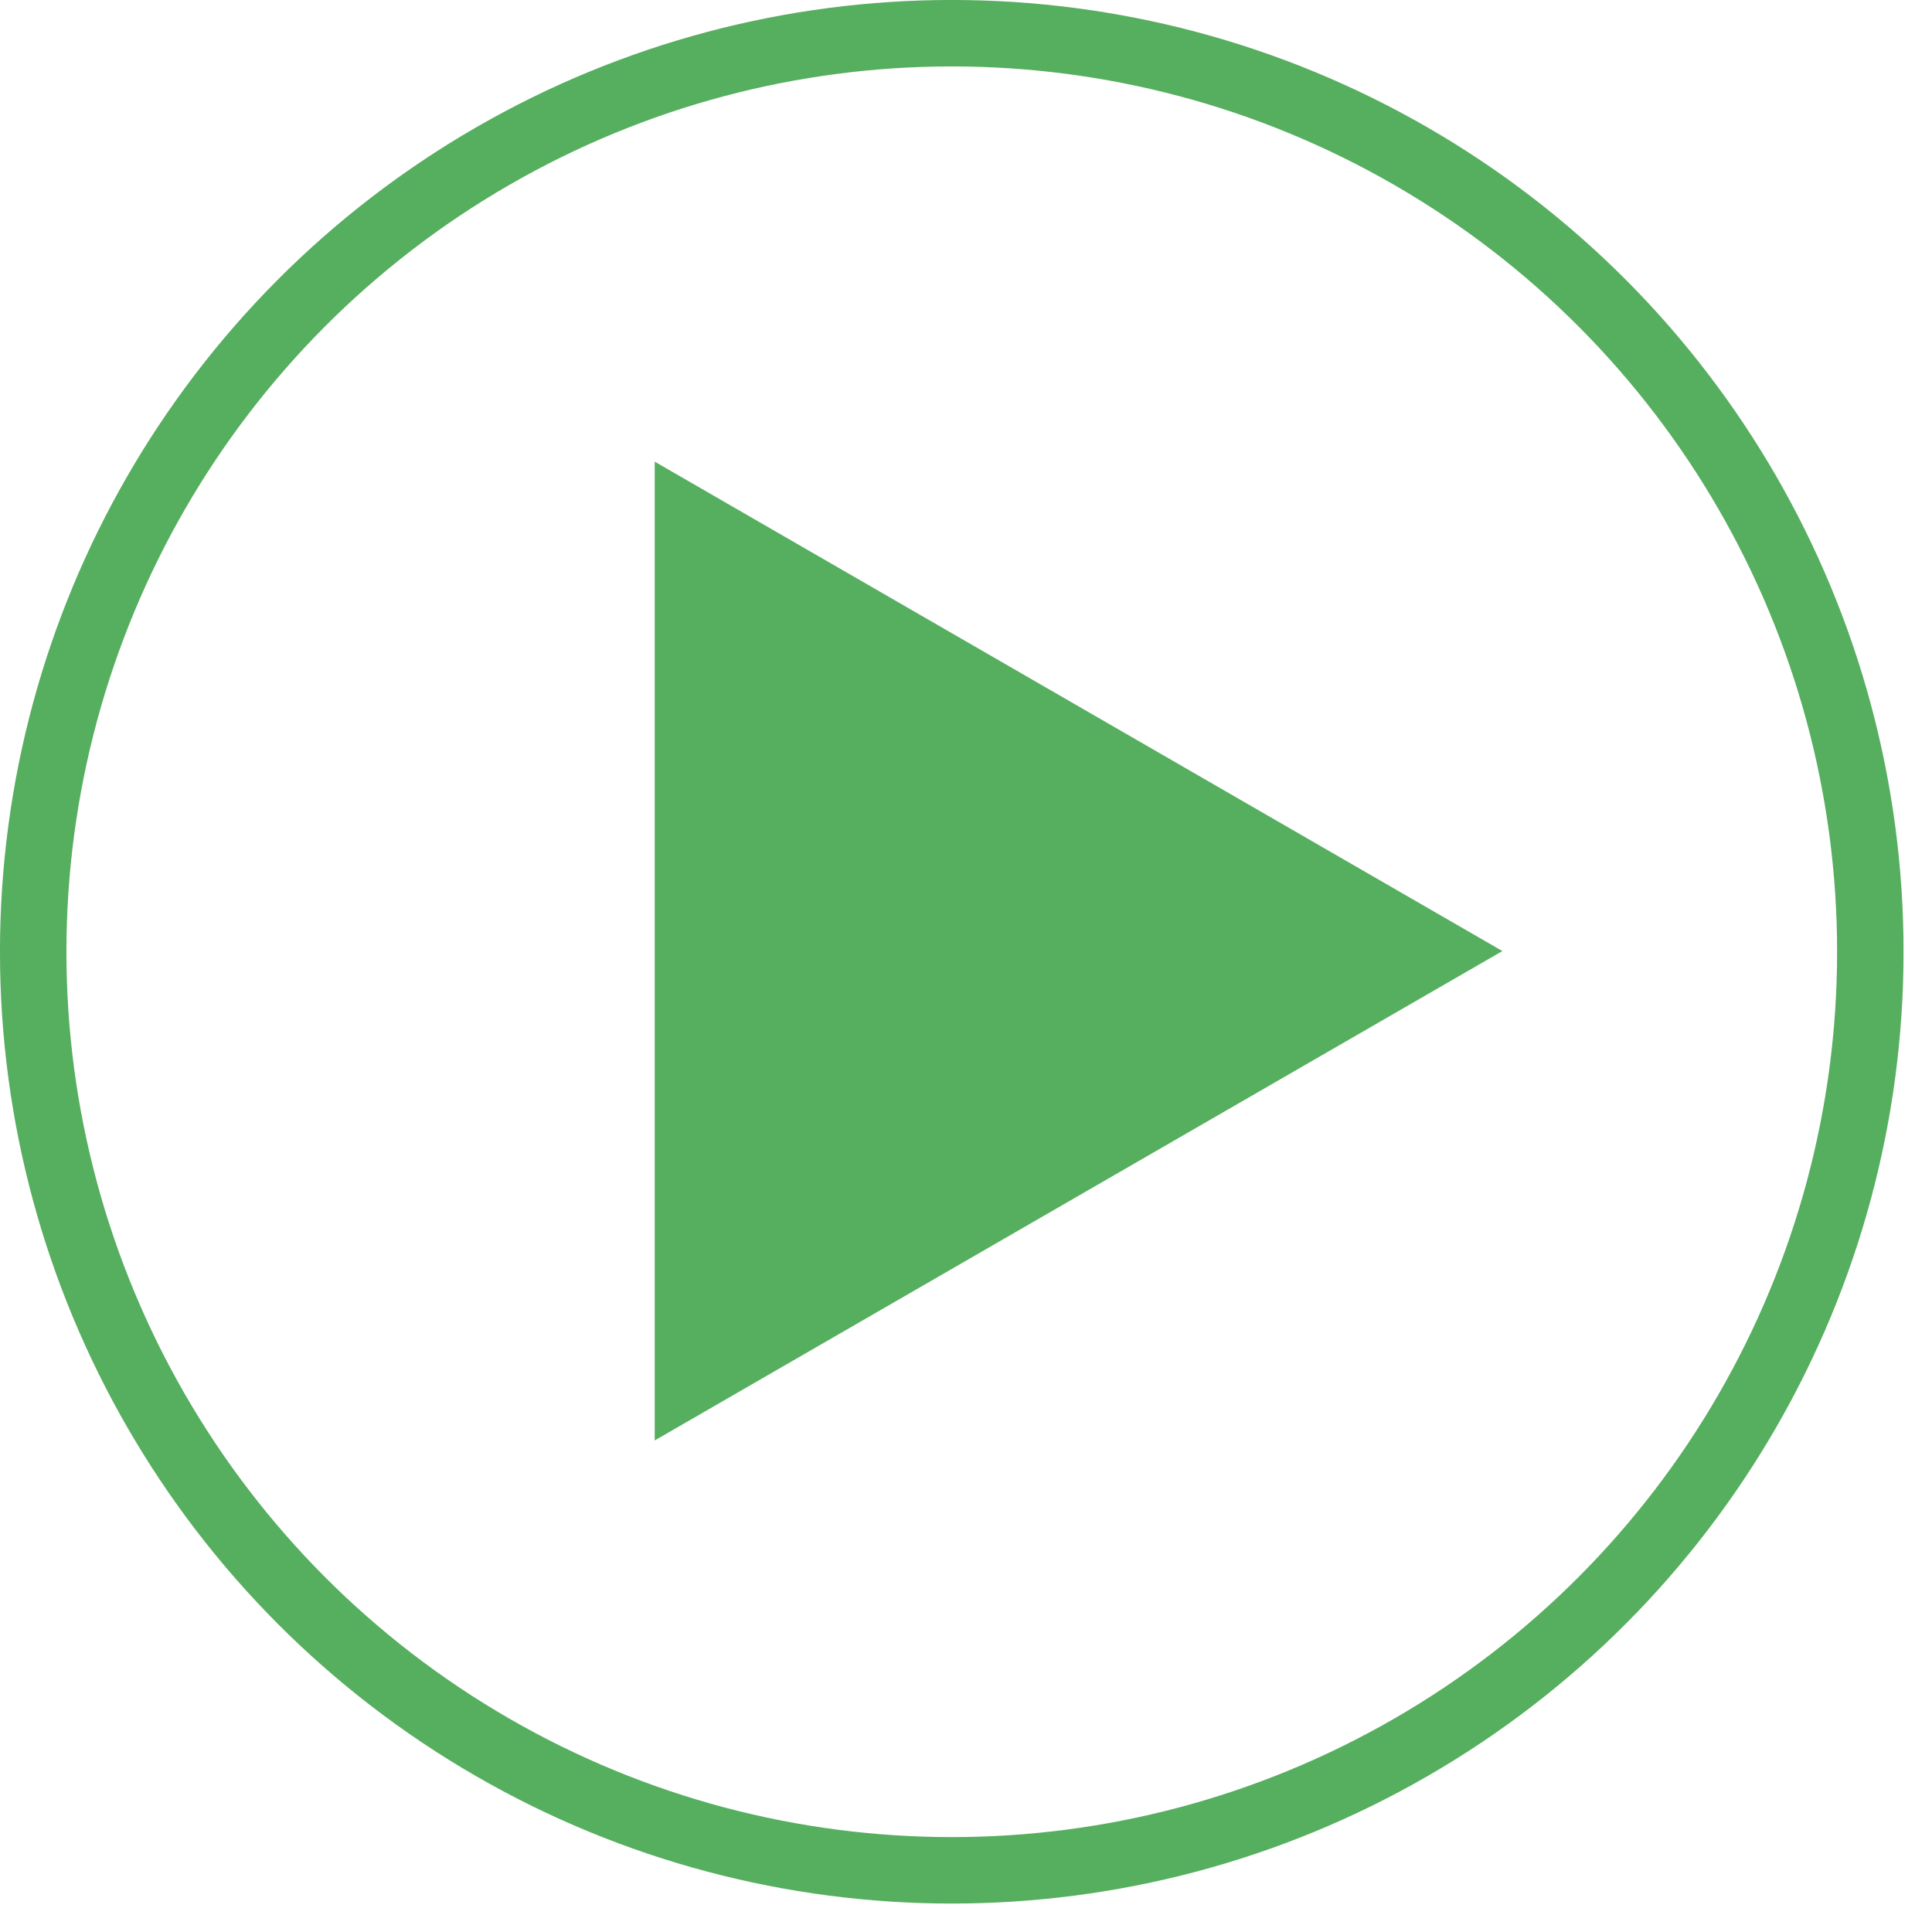 <svg width="38" height="38" viewBox="0 0 38 38" fill="none" xmlns="http://www.w3.org/2000/svg">
<circle cx="18.72" cy="18.72" r="18.067" stroke="#56AE5F" stroke-width="1.307"/>
<path d="M29.55 18.706L12.877 28.332L12.877 9.08L29.55 18.706Z" fill="#56AE5F"/>
</svg>
